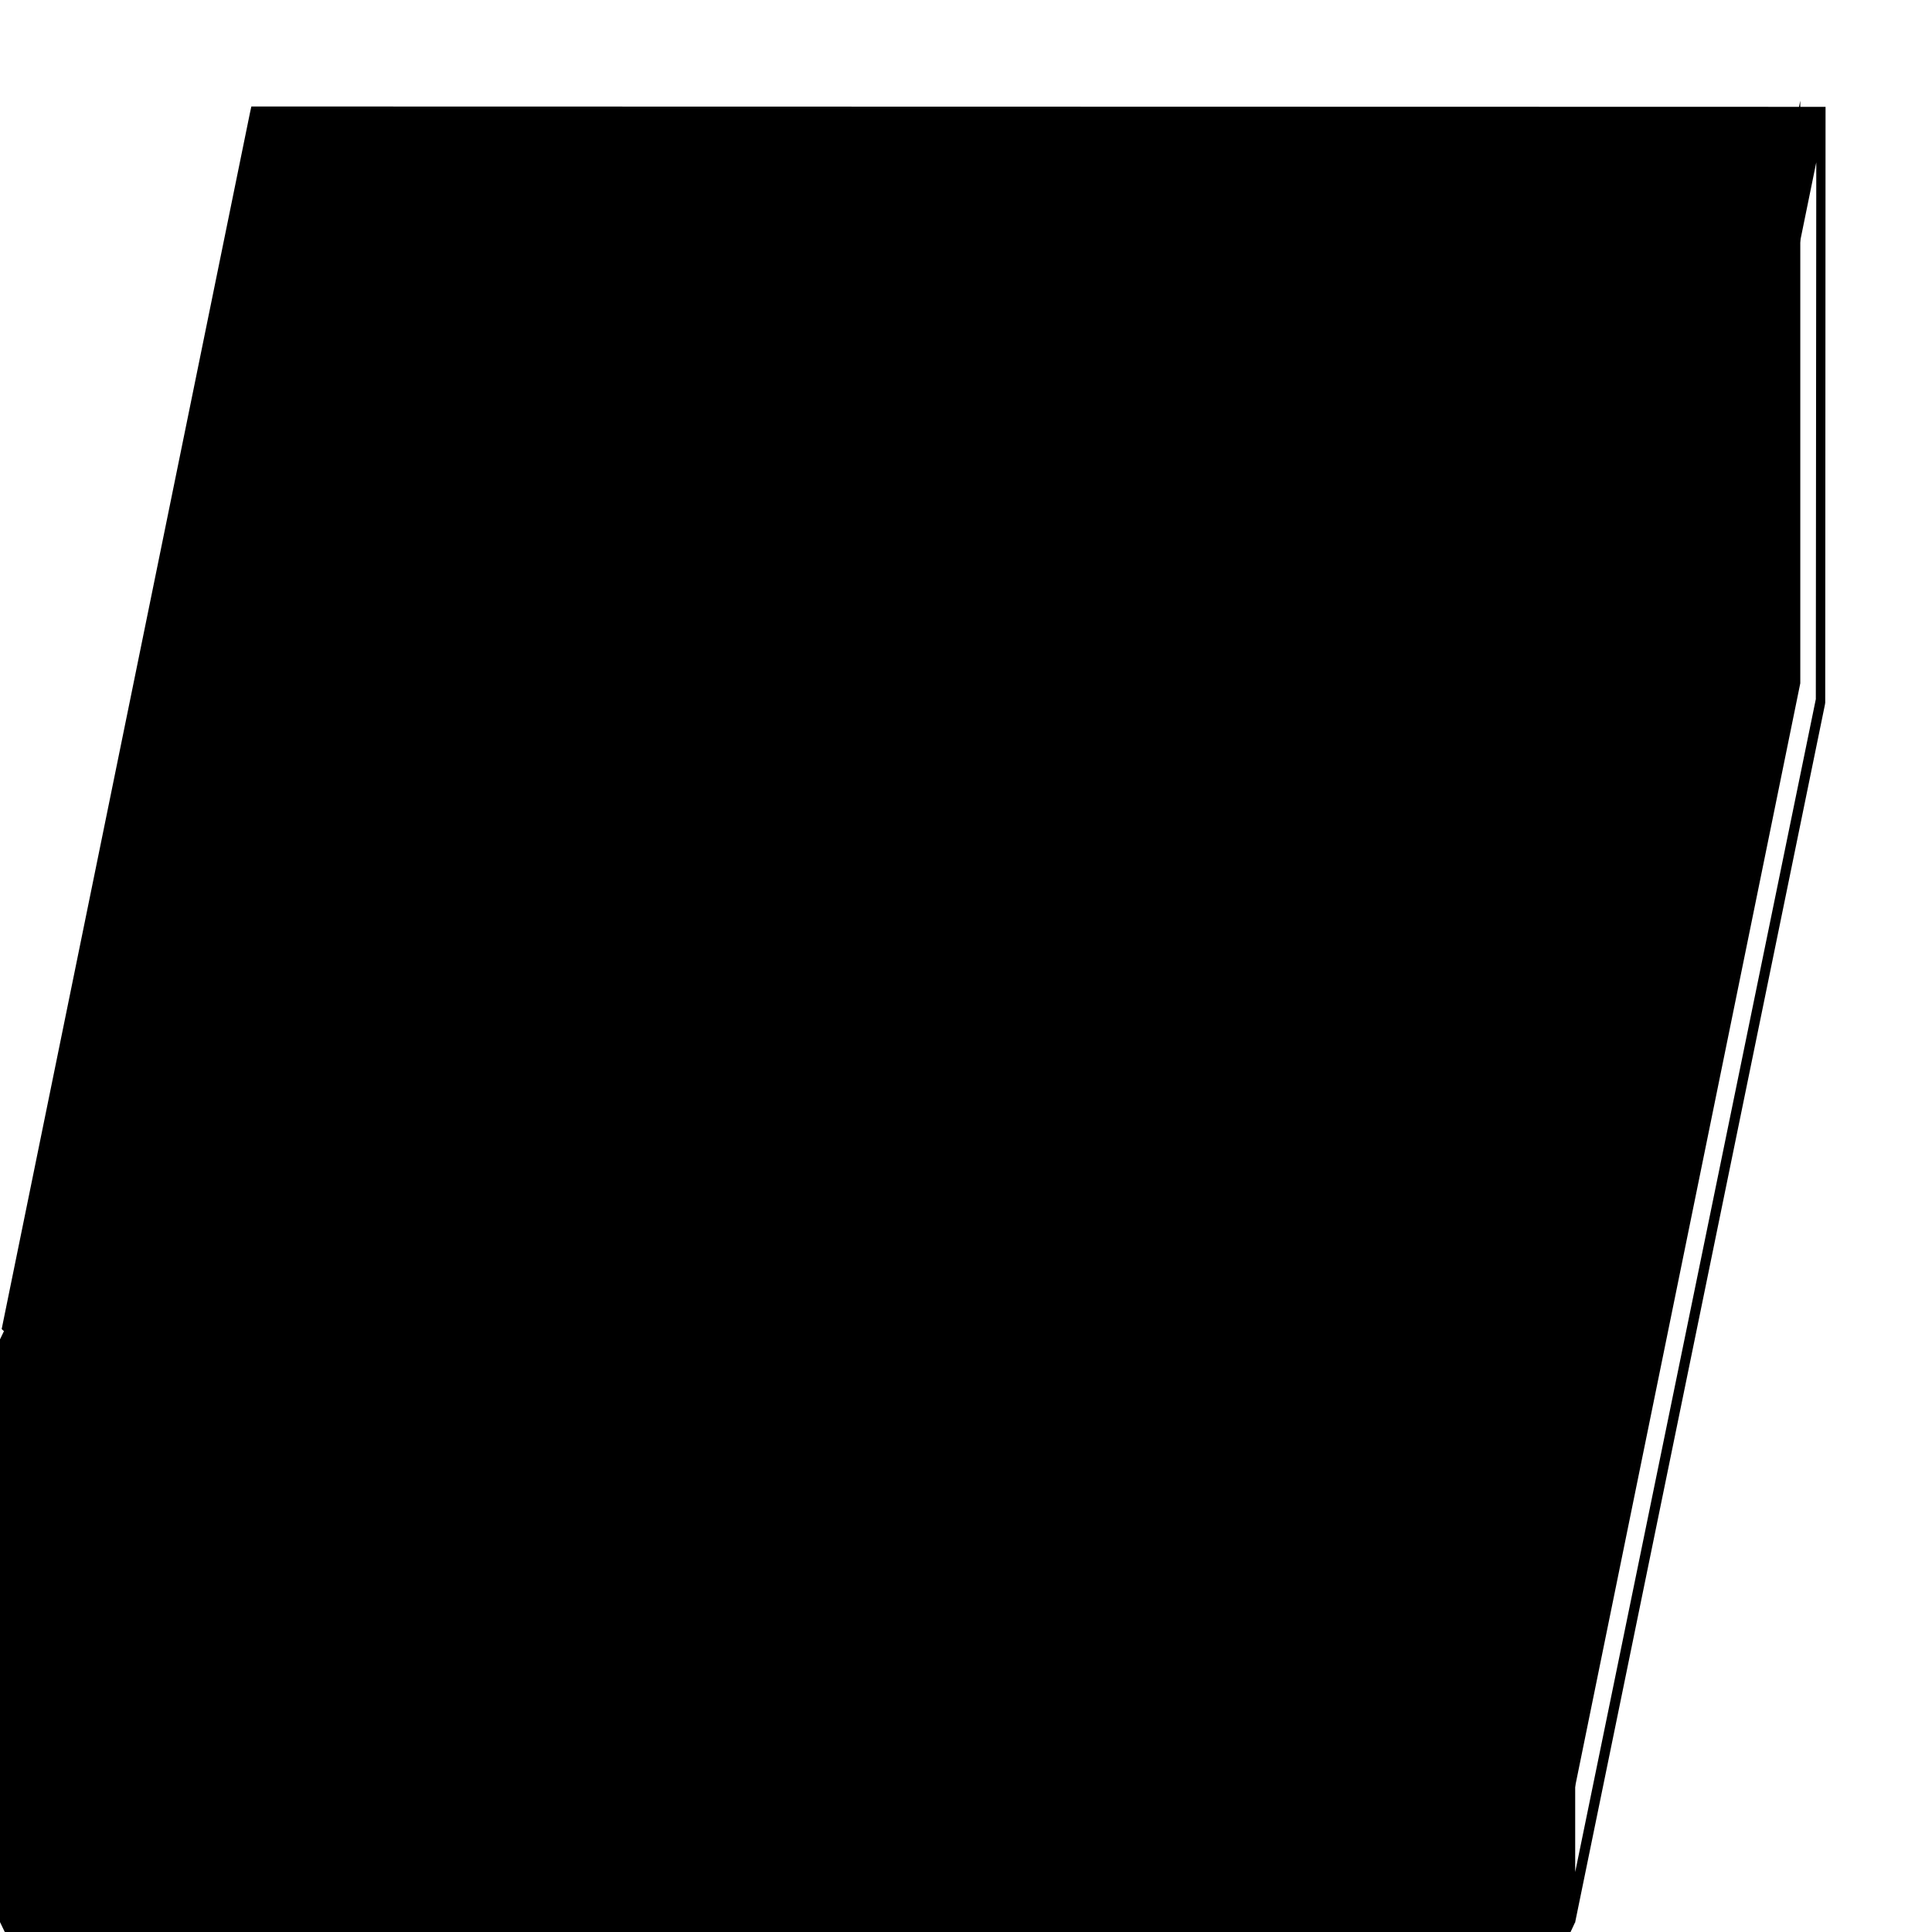 <?xml version="1.0" encoding="UTF-8" standalone="no"?>
<!-- Created with Inkscape (http://www.inkscape.org/) -->

<svg
   xmlns:dc="http://purl.org/dc/elements/1.1/"
   xmlns:cc="http://creativecommons.org/ns#"
   xmlns:rdf="http://www.w3.org/1999/02/22-rdf-syntax-ns#"
   xmlns:svg="http://www.w3.org/2000/svg"
   xmlns="http://www.w3.org/2000/svg"
   xmlns:xlink="http://www.w3.org/1999/xlink"
   xmlns:sodipodi="http://sodipodi.sourceforge.net/DTD/sodipodi-0.dtd"
   xmlns:inkscape="http://www.inkscape.org/namespaces/inkscape"
   height="60"
   id="svg6140"
   inkscape:version="0.48.0 r9654"
   sodipodi:docname="switch.svg"
   sodipodi:version="0.32"
   width="60"
   version="1.1">
  <sodipodi:namedview
     bordercolor="#666666"
     borderopacity="1.0"
     id="namedview6144"
     inkscape:current-layer="layer1"
     inkscape:cx="-65.089664"
     inkscape:cy="-73.508205"
     inkscape:document-units="mm"
     inkscape:guide-bbox="true"
     inkscape:pageopacity="0.0"
     inkscape:pageshadow="2"
     inkscape:window-height="746"
     inkscape:window-width="1028"
     inkscape:window-x="-4"
     inkscape:window-y="0"
     inkscape:zoom="1"
     pagecolor="#ffffff"
     showguides="false"
     showgrid="false"
     inkscape:window-maximized="0"
     fit-margin-top="0"
     fit-margin-left="0"
     fit-margin-right="0"
     fit-margin-bottom="0"
     showborder="false"
     inkscape:showpageshadow="false" />
  <g
     id="layer1"
     inkscape:groupmode="layer"
     inkscape:label="Layer 1"
     transform="translate(-350.71,-251.98)">
    <rect
       height="18.094"
       id="rect1944"
       width="48.644"
       x="350.856"
       y="293.56" />
    <rect
       height="18.094"
       id="rect1946"
       transform="matrix(0.2,-0.98,0,1,0,0)"
       width="38.695"
       x="1994.403"
       y="2247.542" />
    <g
       id="g9312"
       transform="matrix(0.164,0,0,0.353,231.888,175.747)">
      <path
         d="m 772.219,226.438 -47.344,107.625 296.5,0 47.344,-107.625 -296.5,0 z"
         id="path4749"
         sodipodi:nodetypes="ccccc"
         inkscape:connector-curvature="0" />
      <g
         id="g9298">
        <g
           id="g9282">
          <path
             d="m 772.665,271.723 40.194,-18.131"
             id="path7440"
             sodipodi:nodetypes="cc"
             inkscape:connector-curvature="0" />
          <path
             d="m 807.705,264.211 92.505,-0.088"
             id="path7442"
             sodipodi:nodetypes="cc"
             inkscape:connector-curvature="0" />
        </g>
        <g
           id="g9294">
          <path
             d="m 913.249,258.257 6.367,-14.486 92.165,-0.017 4.102,-9.6 22.575,16.942"
             id="path7444"
             sodipodi:nodetypes="ccccc"
             inkscape:connector-curvature="0" />
          <path
             d="m 1003.868,257.404 -4.493,10.252 4.492,-2.056 0,-8.196 z"
             id="path7446"
             sodipodi:nodetypes="cccc"
             inkscape:connector-curvature="0" />
        </g>
        <g
           id="g9286">
          <path
             d="m 754.655,312.558 40.382,-18.162"
             id="path9238"
             sodipodi:nodetypes="cc"
             inkscape:connector-curvature="0" />
          <path
             d="m 789.695,304.952 92.505,0.005"
             id="path9240"
             sodipodi:nodetypes="cc"
             inkscape:connector-curvature="0" />
        </g>
        <g
           id="g9290">
          <path
             d="m 895.239,299.093 6.367,-14.486 92.165,-0.017 4.102,-9.6 22.574,16.942"
             id="path9242"
             sodipodi:nodetypes="ccccc"
             inkscape:connector-curvature="0" />
          <path
             d="m 985.859,298.239 -4.493,10.252 4.492,-1.838 0.002,-8.415 z"
             id="path9244"
             sodipodi:nodetypes="cccc"
             inkscape:connector-curvature="0" />
        </g>
      </g>
      <path
         d="m 772.219,226.438 -47.344,107.625 296.5,0 47.344,-107.625 -296.5,0 z m 243,5.188 24.219,18.062 -40.031,17.906 4.469,-10.188 -92.188,0 6.75,-15.406 92.219,0 4.562,-10.375 z m -203.063,20.406 -4.531,10.375 92.188,0 -6.781,15.406 -92.188,0 -4.5,10.188 -24.281,-17.906 40.094,-18.062 z m 185.094,20.438 24.219,18.062 -40.031,17.906 4.469,-10.219 -92.188,0 6.781,-15.406 92.188,0 4.562,-10.344 z m -203.031,20.406 -4.562,10.344 92.188,0 -6.75,15.438 -92.219,0 -4.469,10.188 -24.312,-17.906 40.125,-18.062 z"
         id="rect1948"
         inkscape:connector-curvature="0" />
    </g>
    <path
       d="m 350.859,293.266 -0.149,0.309 0,18.097 0.149,0.309 48.626,0 0.144,-0.309 0,-18.097 -0.144,-0.309 -48.626,0 z m 0.144,0.628 48.334,0 0,17.458 -48.334,0 0,-17.458 z m 7.513,-38.607 -0.041,0.187 -7.713,37.781 0.267,0.253 7.677,-37.593 48.411,0.011 -0.015,17.766 -7.744,37.747 0.267,0.254 7.759,-37.825 0.01,-0.066 0,-0.066 0.01,-18.438 -48.795,-0.011 -0.092,0 z m 48.611,0.121 -7.81,38.221 0.267,0.253 7.81,-38.221 -0.267,-0.254 z"
       id="rect10242"
       sodipodi:nodetypes="cccccccccccccccccccccccccccccccccc"
       inkscape:connector-curvature="0" />
  </g>
</svg>
